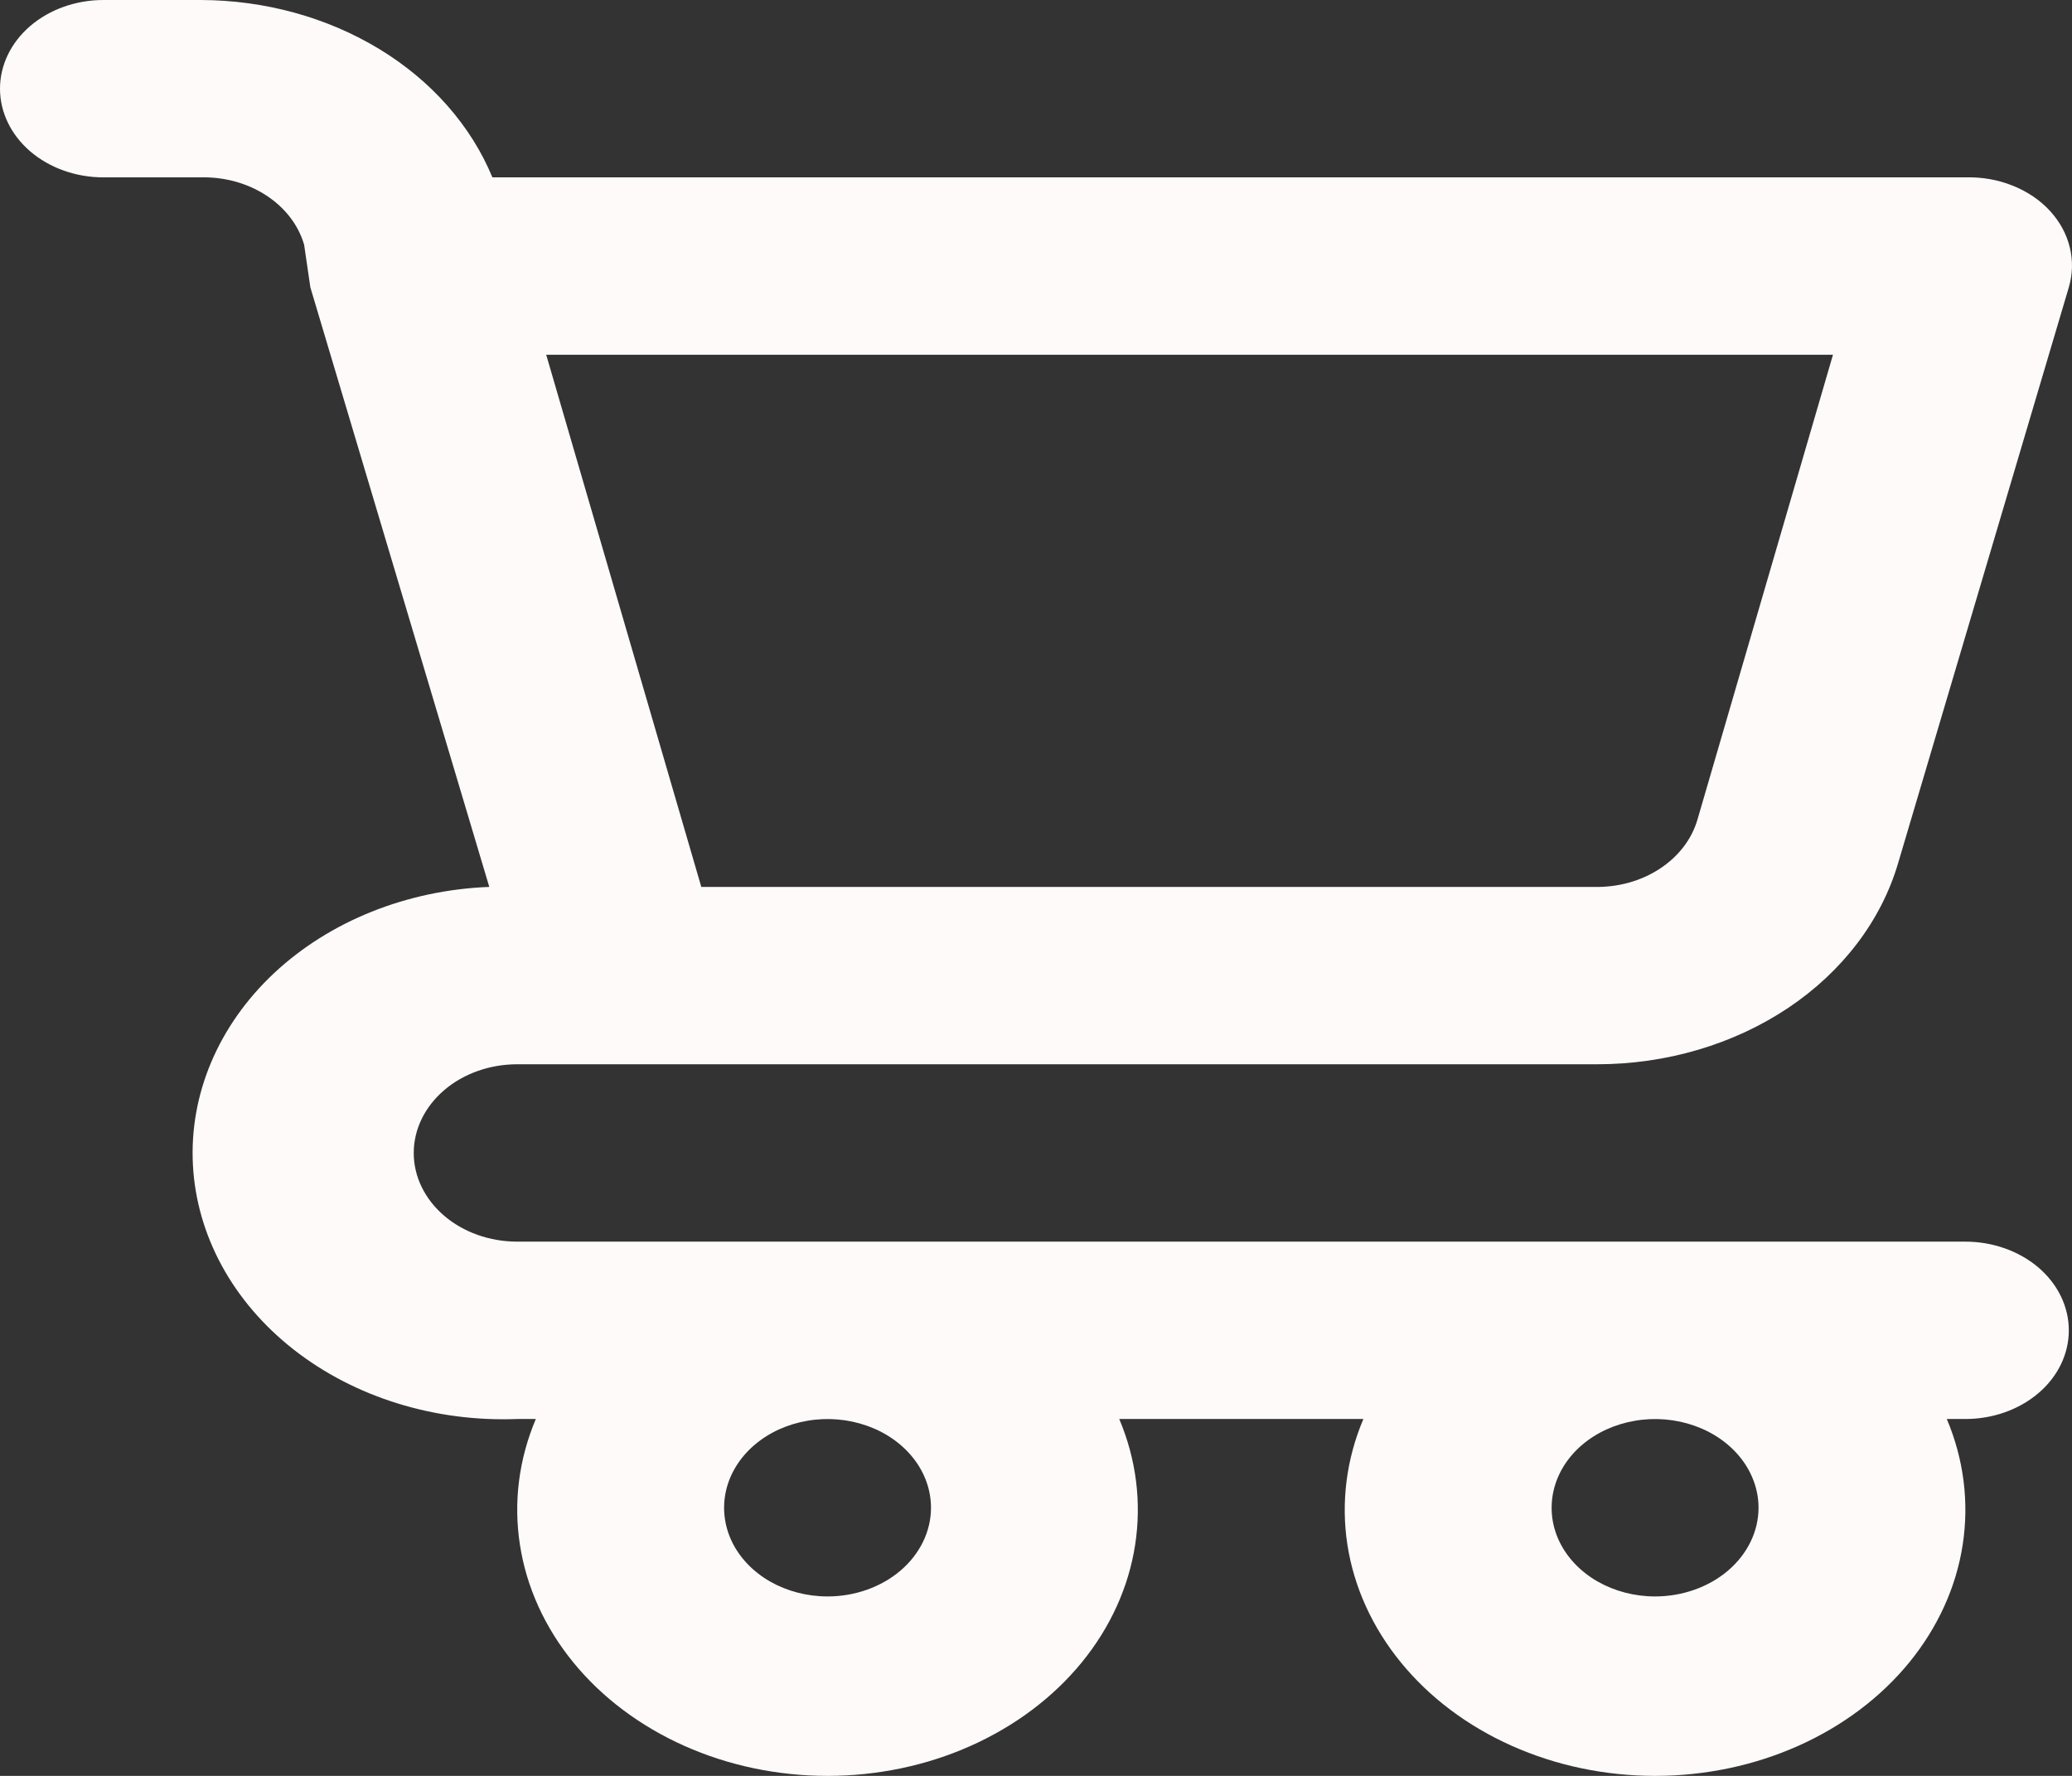 <svg width="28" height="24" viewBox="0 0 28 24" fill="none" xmlns="http://www.w3.org/2000/svg">
<rect x="0" y="0" width="28" height="24" fill="#333333" stroke="none"/>
<path d="M26.559 16.78H6.989C6.619 16.78 6.263 16.654 6.001 16.429C5.739 16.204 5.591 15.9 5.591 15.582C5.591 15.264 5.739 14.959 6.001 14.734C6.263 14.509 6.619 14.383 6.989 14.383H21.583C22.517 14.383 23.425 14.115 24.162 13.623C24.899 13.13 25.423 12.44 25.651 11.662L27.957 3.883C28.009 3.707 28.014 3.522 27.97 3.343C27.927 3.164 27.836 2.997 27.705 2.853C27.57 2.705 27.395 2.587 27.196 2.508C26.997 2.428 26.779 2.391 26.559 2.397H6.654C6.365 1.698 5.832 1.092 5.126 0.663C4.42 0.234 3.577 0.002 2.712 0H1.398C1.027 0 0.672 0.126 0.409 0.351C0.147 0.576 0 0.881 0 1.199C0 1.516 0.147 1.821 0.409 2.046C0.672 2.271 1.027 2.397 1.398 2.397H2.712C3.031 2.389 3.344 2.475 3.598 2.641C3.853 2.807 4.033 3.042 4.11 3.308L4.194 3.883L6.612 11.986C5.5 12.029 4.453 12.449 3.702 13.153C2.951 13.858 2.557 14.79 2.607 15.743C2.657 16.697 3.147 17.595 3.969 18.239C4.791 18.883 5.877 19.22 6.989 19.177H7.241C7.011 19.721 6.937 20.303 7.026 20.876C7.114 21.449 7.362 21.995 7.749 22.468C8.135 22.941 8.65 23.327 9.247 23.594C9.845 23.861 10.509 24 11.183 24C11.857 24 12.521 23.861 13.118 23.594C13.716 23.327 14.23 22.941 14.617 22.468C15.004 21.995 15.252 21.449 15.34 20.876C15.428 20.303 15.355 19.721 15.125 19.177H18.424C18.194 19.721 18.12 20.303 18.208 20.876C18.297 21.449 18.545 21.995 18.932 22.468C19.318 22.941 19.832 23.327 20.43 23.594C21.028 23.861 21.692 24 22.366 24C23.04 24 23.703 23.861 24.301 23.594C24.899 23.327 25.413 22.941 25.8 22.468C26.186 21.995 26.435 21.449 26.523 20.876C26.611 20.303 26.538 19.721 26.308 19.177H26.559C26.93 19.177 27.285 19.051 27.548 18.826C27.81 18.602 27.957 18.297 27.957 17.979C27.957 17.661 27.81 17.356 27.548 17.131C27.285 16.907 26.93 16.78 26.559 16.78ZM24.77 4.794L22.939 11.075C22.862 11.341 22.682 11.576 22.427 11.742C22.173 11.908 21.86 11.994 21.541 11.986H9.477L7.381 4.794H24.77ZM11.183 21.575C10.906 21.575 10.636 21.504 10.406 21.373C10.176 21.241 9.997 21.054 9.891 20.835C9.786 20.616 9.758 20.375 9.812 20.142C9.866 19.91 9.999 19.696 10.194 19.529C10.39 19.361 10.639 19.247 10.91 19.201C11.181 19.154 11.462 19.178 11.718 19.269C11.973 19.359 12.191 19.513 12.345 19.71C12.499 19.907 12.581 20.139 12.581 20.376C12.581 20.694 12.433 20.999 12.171 21.224C11.909 21.448 11.554 21.575 11.183 21.575ZM22.366 21.575C22.089 21.575 21.819 21.504 21.589 21.373C21.359 21.241 21.18 21.054 21.074 20.835C20.968 20.616 20.941 20.375 20.995 20.142C21.049 19.91 21.182 19.696 21.377 19.529C21.573 19.361 21.822 19.247 22.093 19.201C22.364 19.154 22.645 19.178 22.901 19.269C23.156 19.359 23.374 19.513 23.528 19.71C23.681 19.907 23.764 20.139 23.764 20.376C23.764 20.694 23.616 20.999 23.354 21.224C23.092 21.448 22.736 21.575 22.366 21.575Z" fill="#FEFAFA"/>
</svg>
